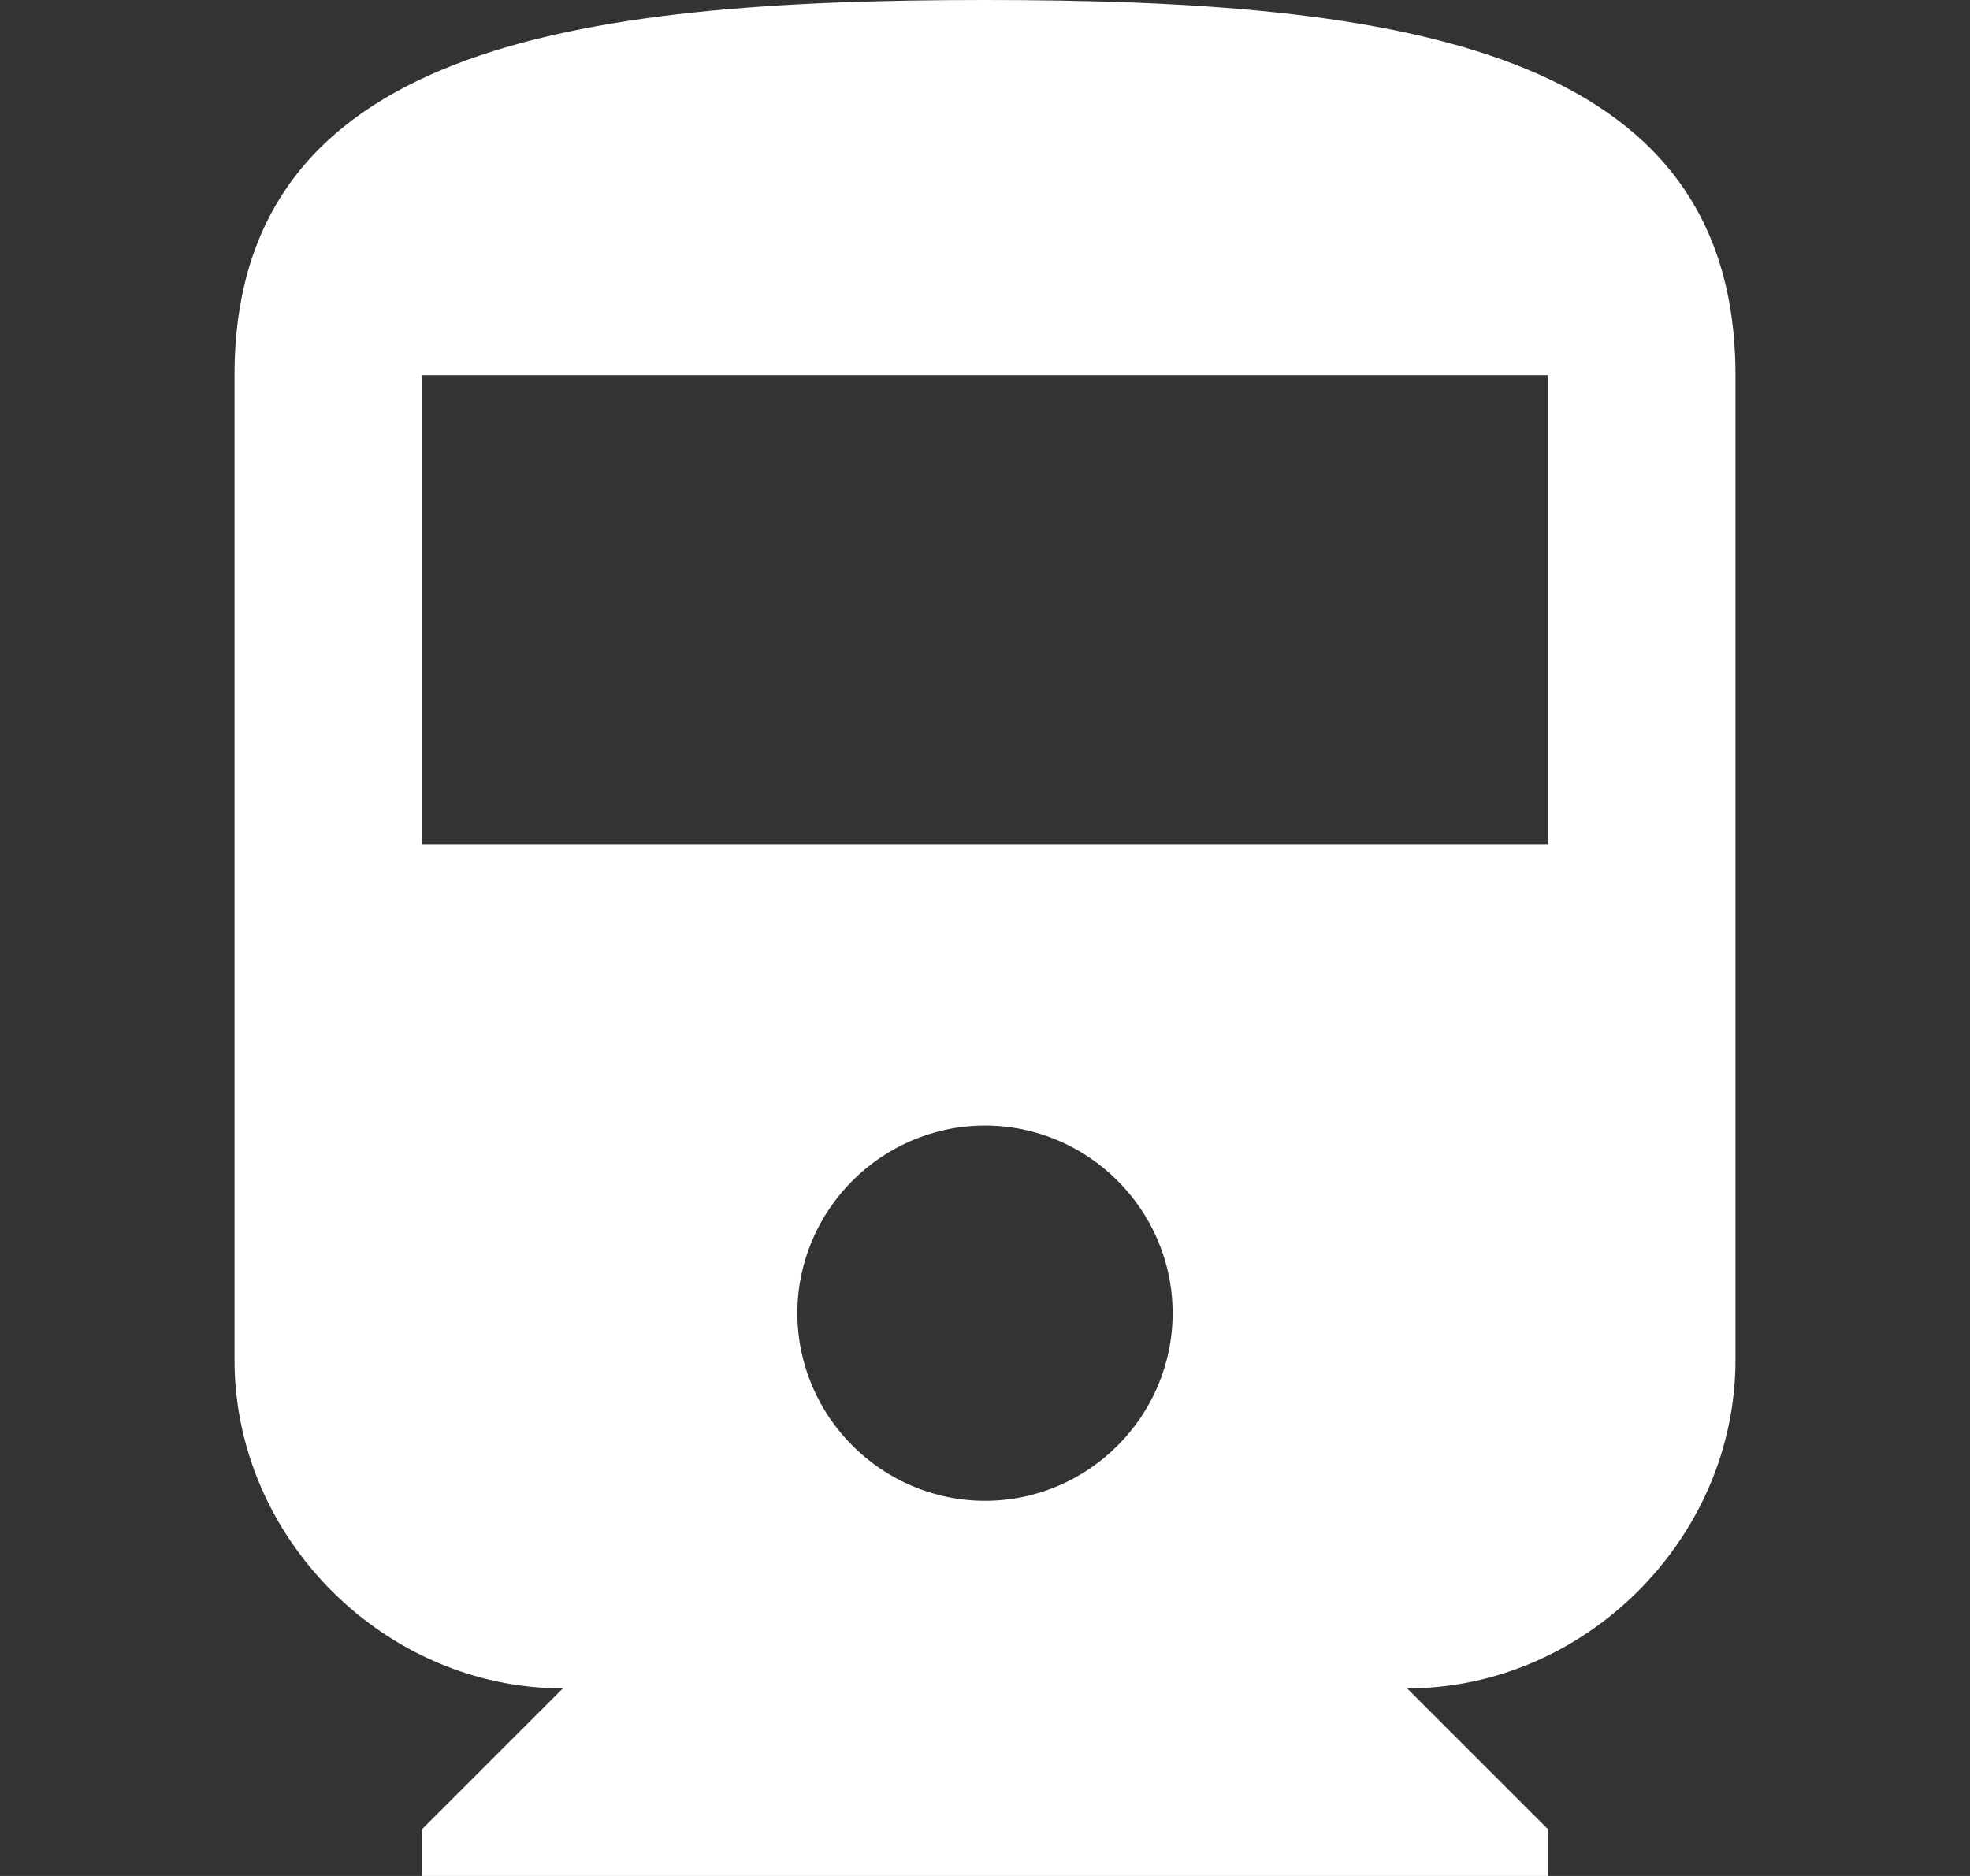<?xml version="1.0" encoding="utf-8"?>
<!-- Generator: Adobe Illustrator 21.0.2, SVG Export Plug-In . SVG Version: 6.00 Build 0)  -->
<svg version="1.1" id="Layer_1" xmlns="http://www.w3.org/2000/svg" xmlns:xlink="http://www.w3.org/1999/xlink" x="0px" y="0px"
	 width="21px" height="20px" viewBox="0 0 21 20" style="enable-background:new 0 0 21 20;" xml:space="preserve">
<rect x="0" y="0" width="21" height="20" fill="#333333" stroke="none"/>
<style type="text/css">
	.st0{fill:#FFFFFF;}
	.st1{fill:none;stroke:#FFFFFF;stroke-width:0.725;stroke-miterlimit:10;}
	.st2{fill:none;stroke:#FFFFFF;stroke-miterlimit:10;}
</style>
<path class="st0" d="M16.5,9h-12V4h12 M10.5,16c-1.1,0-2-0.9-2-2c0-1.1,0.9-2,2-2c1.1,0,2,0.9,2,2S11.6,16,10.5,16 M2.5,14.5
	C2.5,16.4,4.1,18,6,18l-1.5,1.5V20h12v-0.5L15,18c1.9,0,3.5-1.6,3.5-3.5V4c0-3.5-3.6-4-8-4s-8,0.5-8,4V14.5z"/>
</svg>
